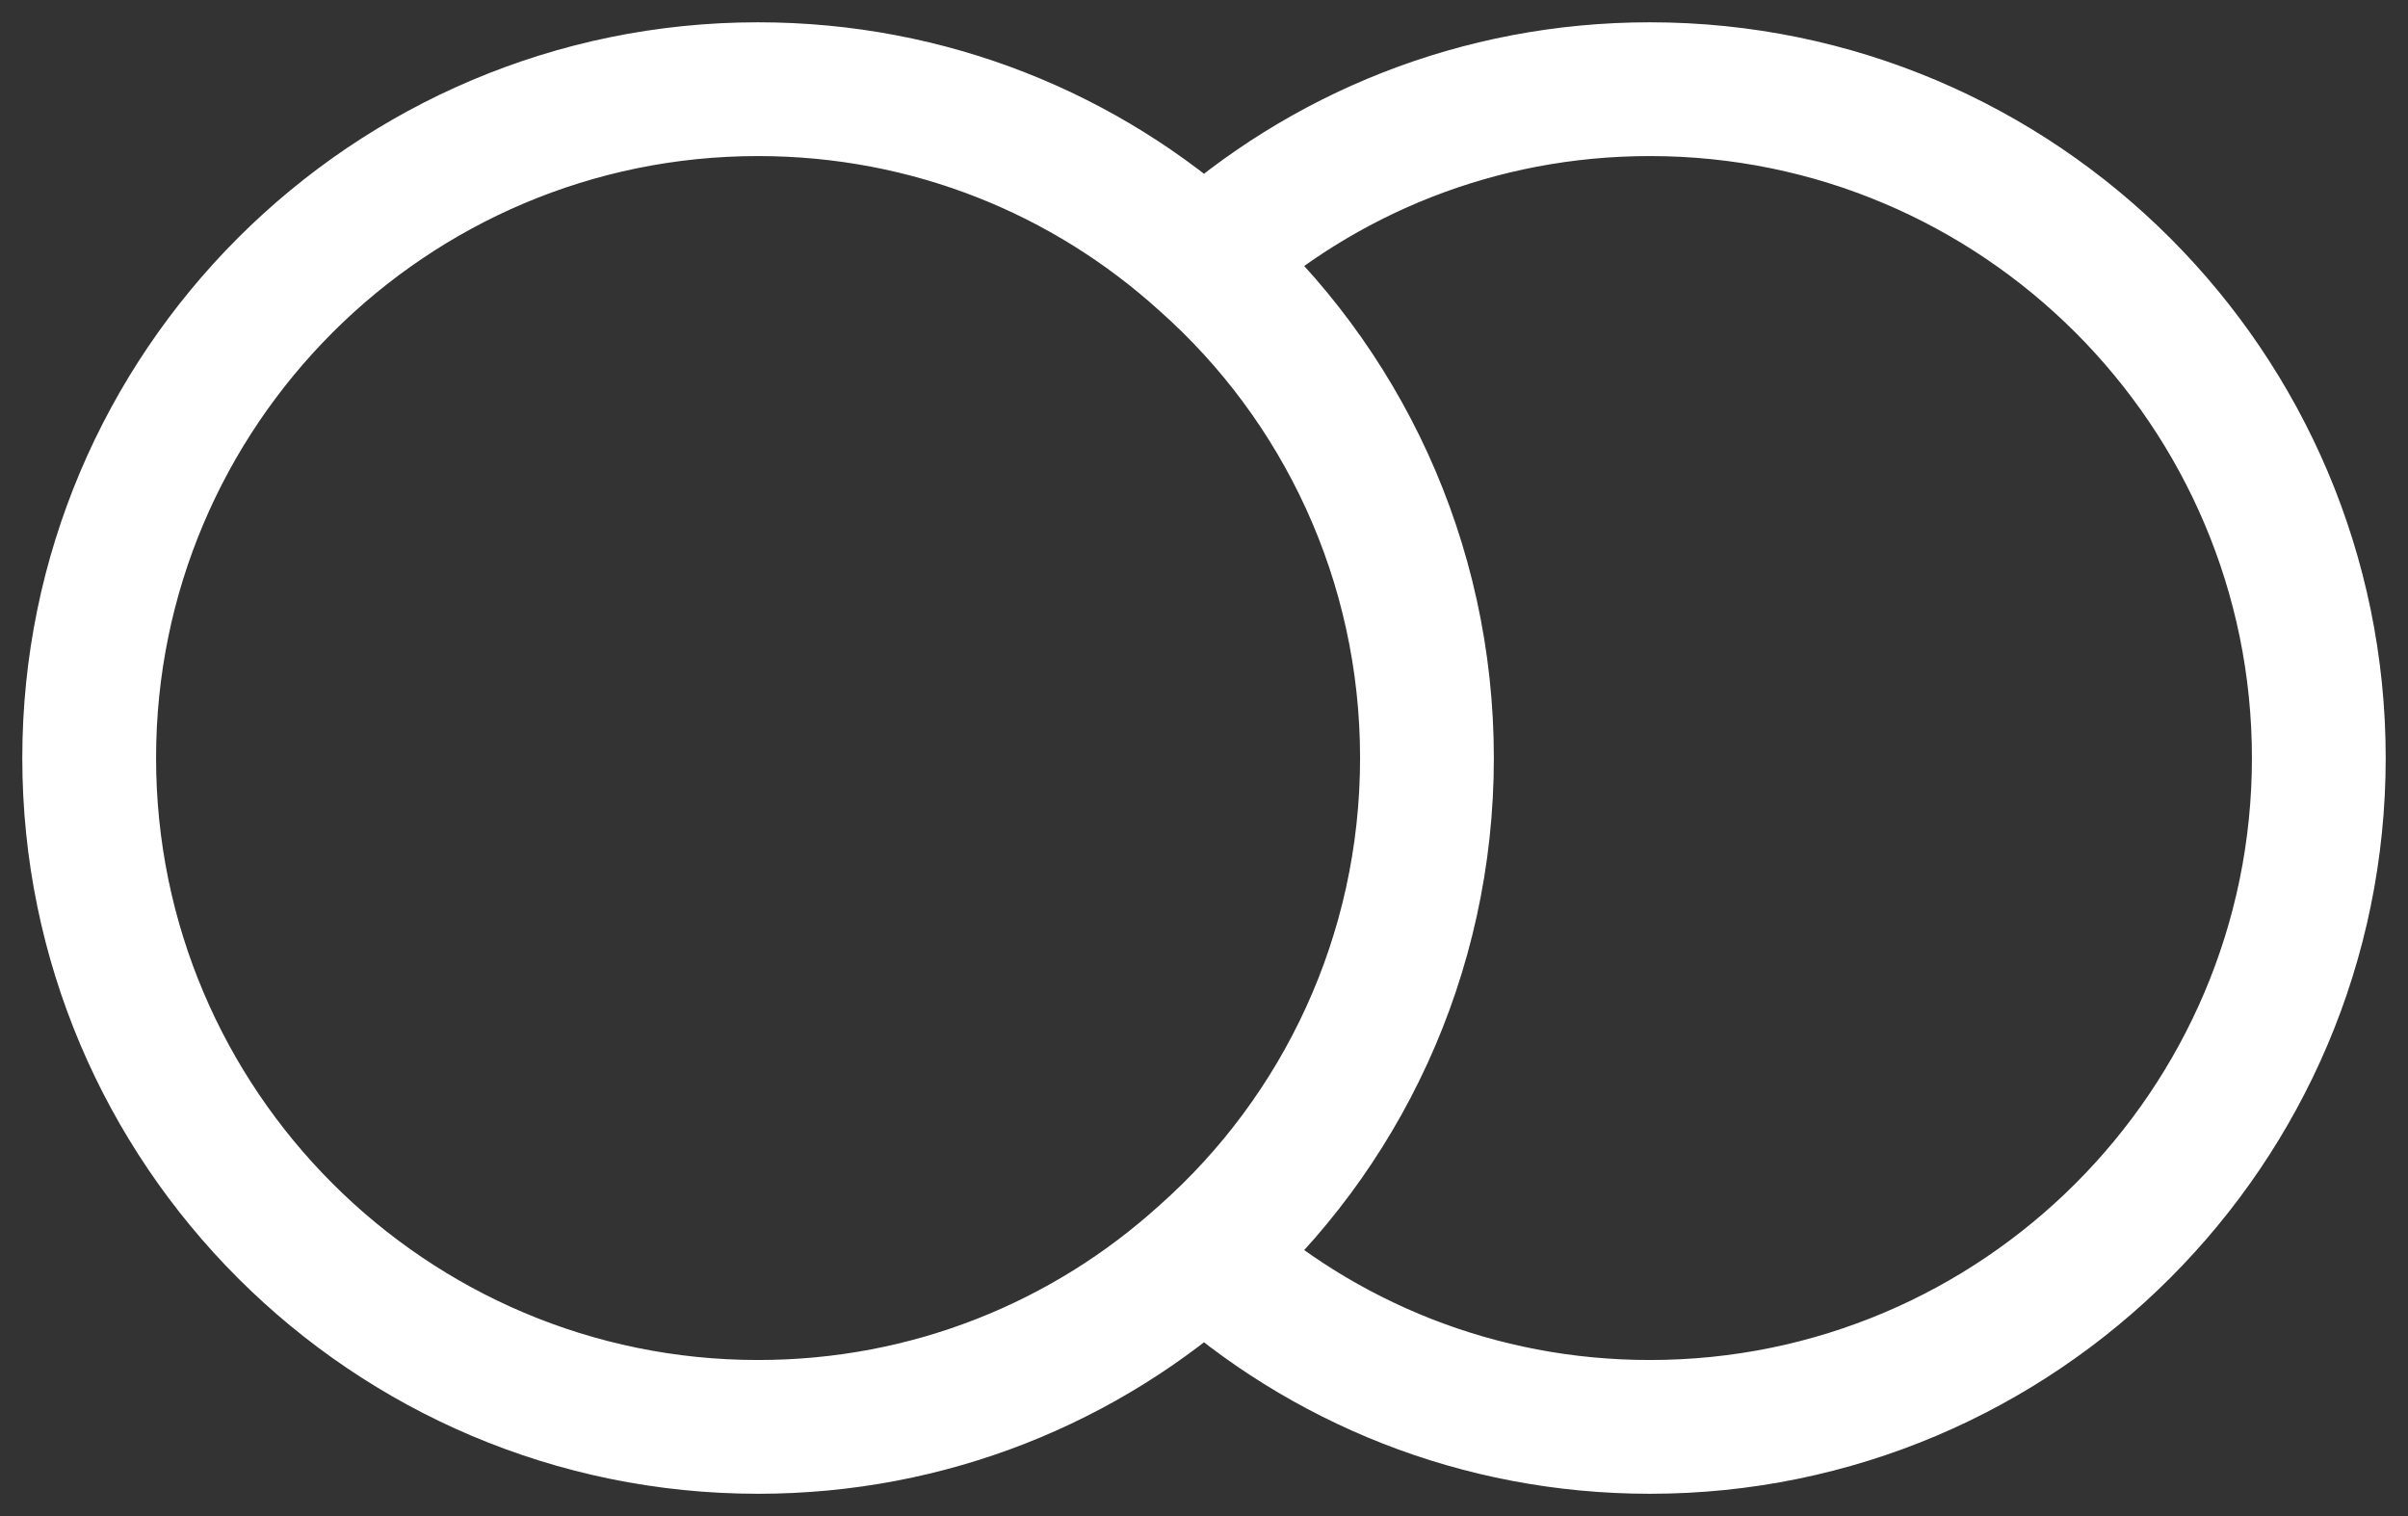 <svg width="54" height="34" viewBox="0 0 54 34" fill="none" xmlns="http://www.w3.org/2000/svg">
<rect x="0" y="0" width="54" height="34" fill="#333333" stroke="none"/>
<path d="M27 28.15C29.65 30.55 33.15 32 37 32C45.275 32 52 25.275 52 17C52 8.725 45.275 2 37 2C33.15 2 29.65 3.45 27 5.85M27 28.15C30.075 25.425 32 21.425 32 17C32 12.575 30.075 8.575 27 5.85M27 28.15C24.35 30.55 20.85 32 17 32C8.725 32 2 25.275 2 17C2 8.725 8.725 2 17 2C20.85 2 24.35 3.45 27 5.85" stroke="white" stroke-width="3" stroke-linecap="round" stroke-linejoin="round"/>
</svg>
